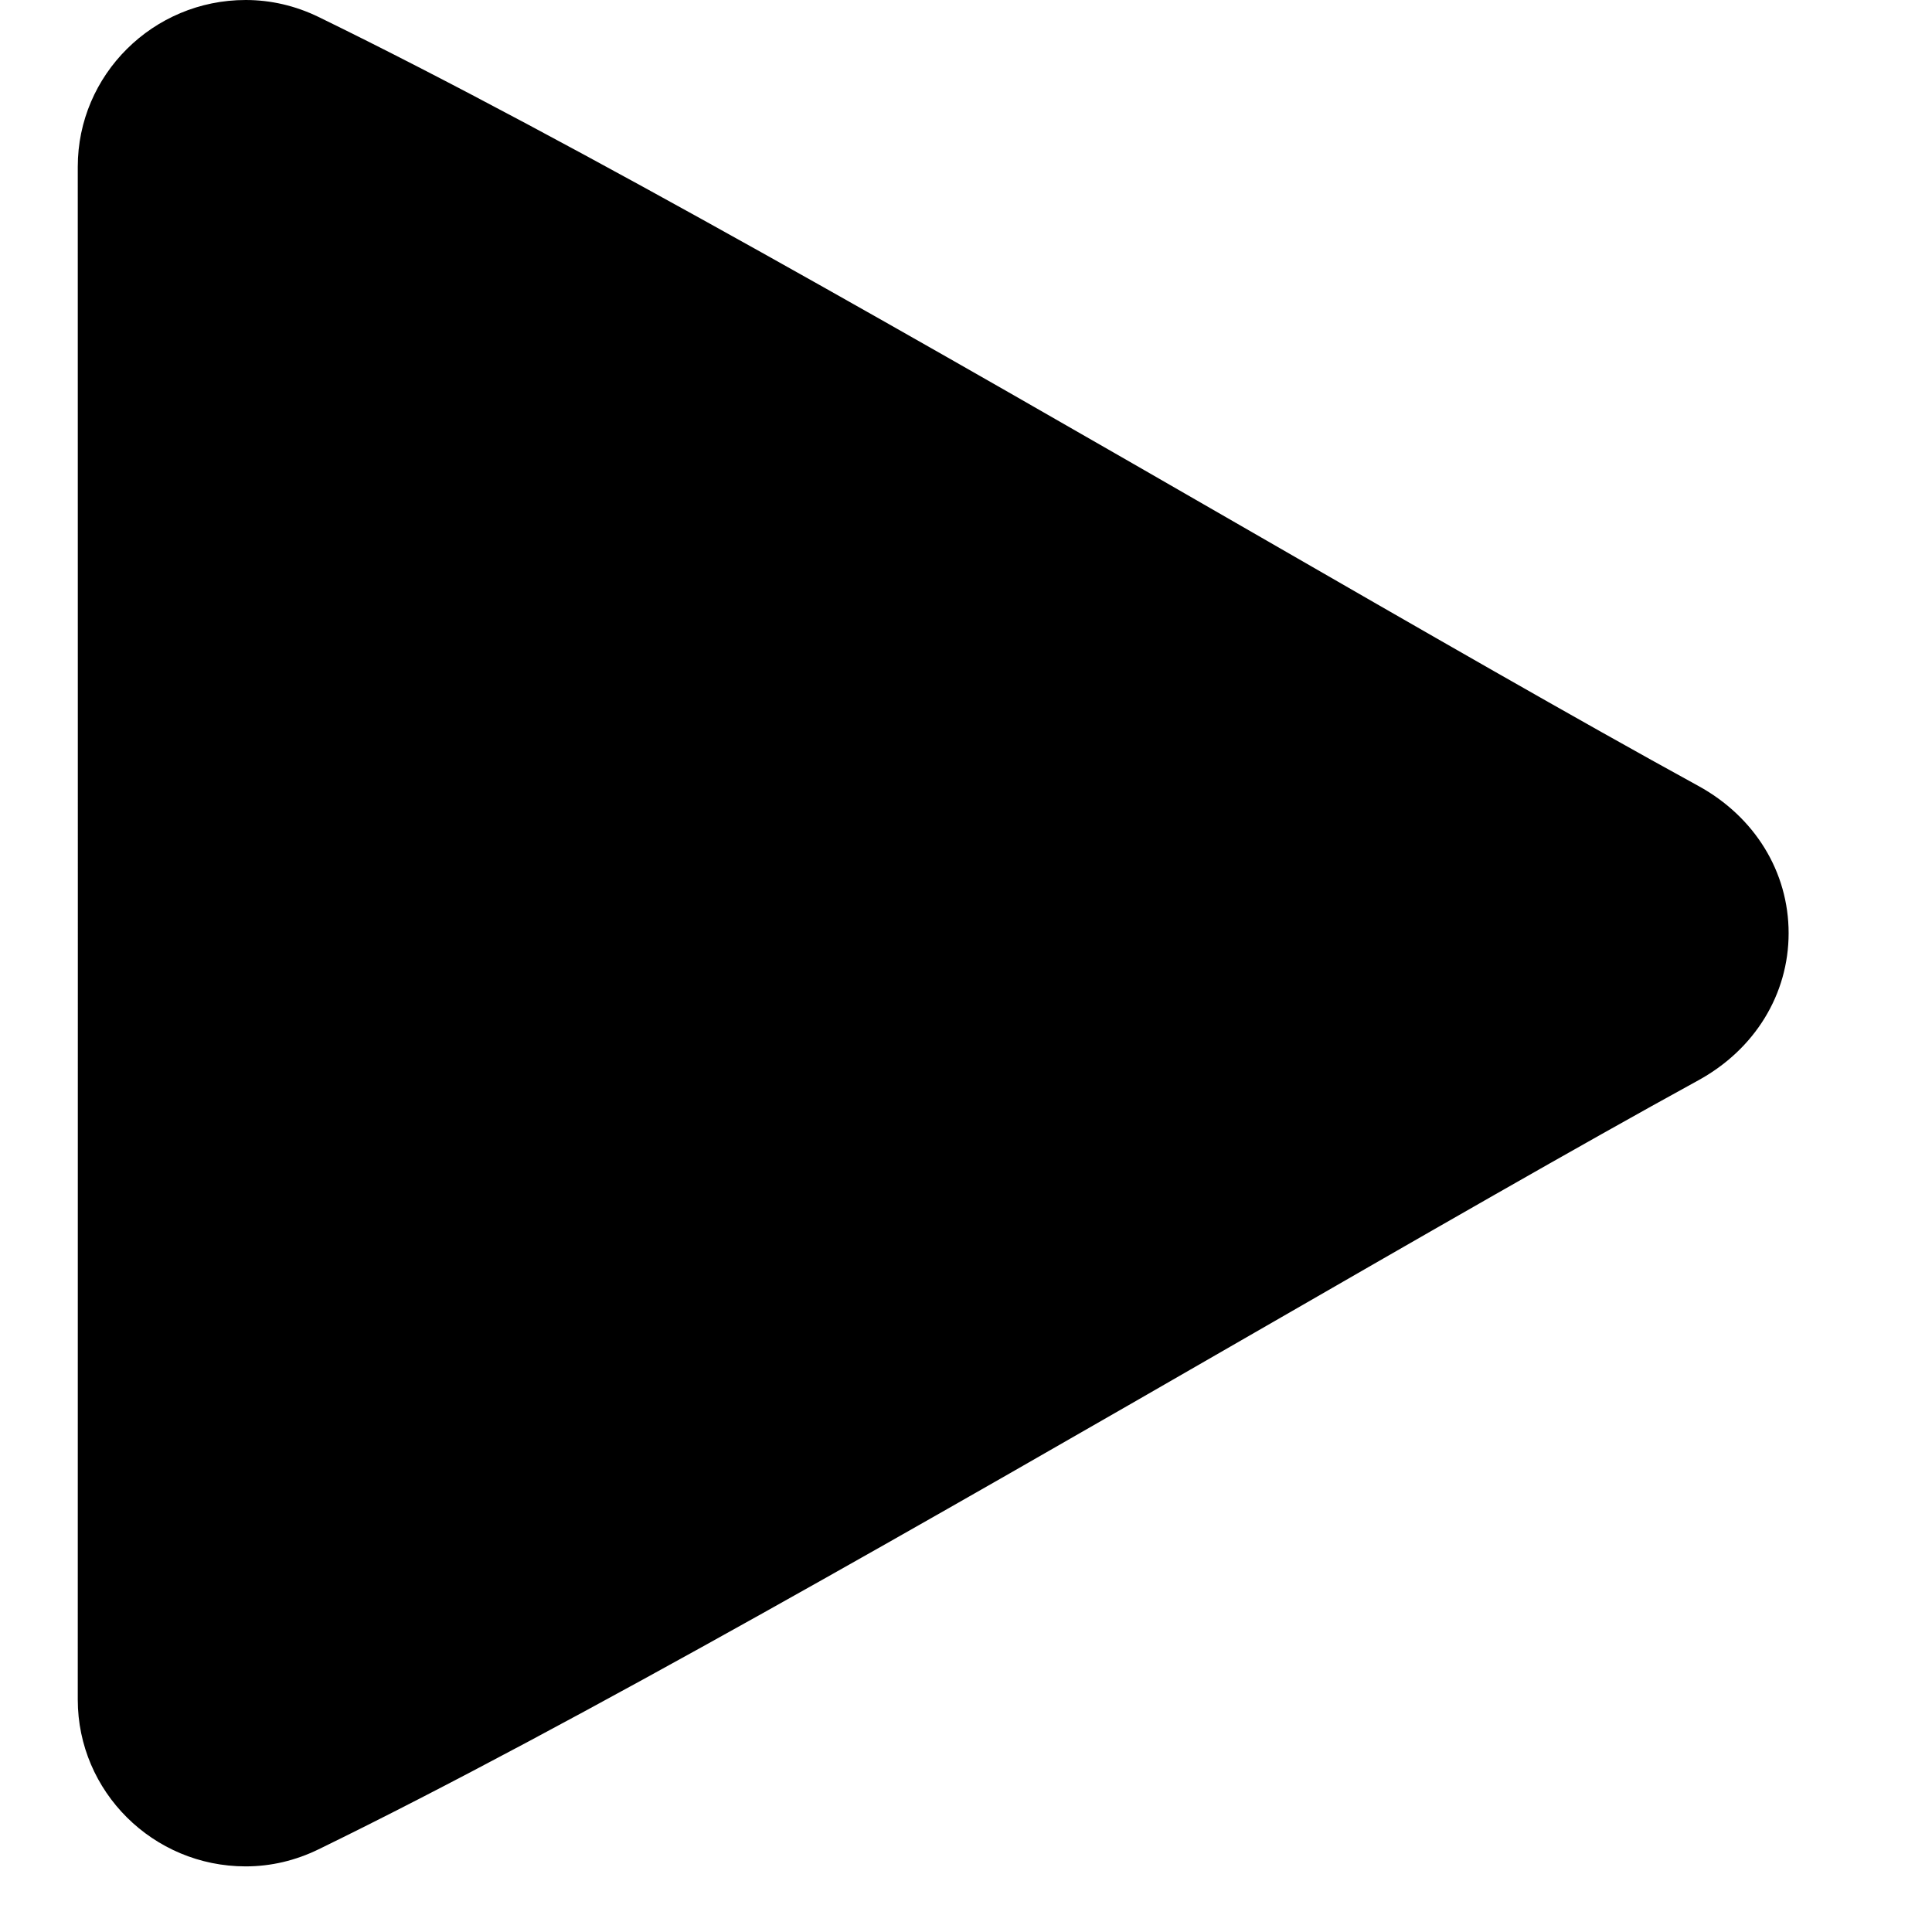 <svg version="1.1" width="530px" height="530px" id="Capa_1" xmlns="http://www.w3.org/2000/svg" xmlns:xlink="http://www.w3.org/1999/xlink" xml:space="preserve">
<g>
	<g>
		<path d="M465.875,215.583c-32.896-18.021-76.198-42.958-122.031-69.375C256.396,95.833,157.281,38.729,87.375,4.646
			C81.01,1.563,74.281,0,67.385,0C41.99,0,21.333,20.521,21.333,45.729L21.354,256l-0.021,210.25
			c0,25.229,20.656,45.75,46.052,45.75c6.927,0,13.656-1.583,20.021-4.688c69.948-34.104,169.177-91.271,256.719-141.708
			c45.729-26.354,88.917-51.229,121.75-69.229c15.521-8.5,24.792-23.604,24.792-40.396
			C490.667,239.188,481.396,224.083,465.875,215.583z"/>
	</g>
</g>
</svg>
